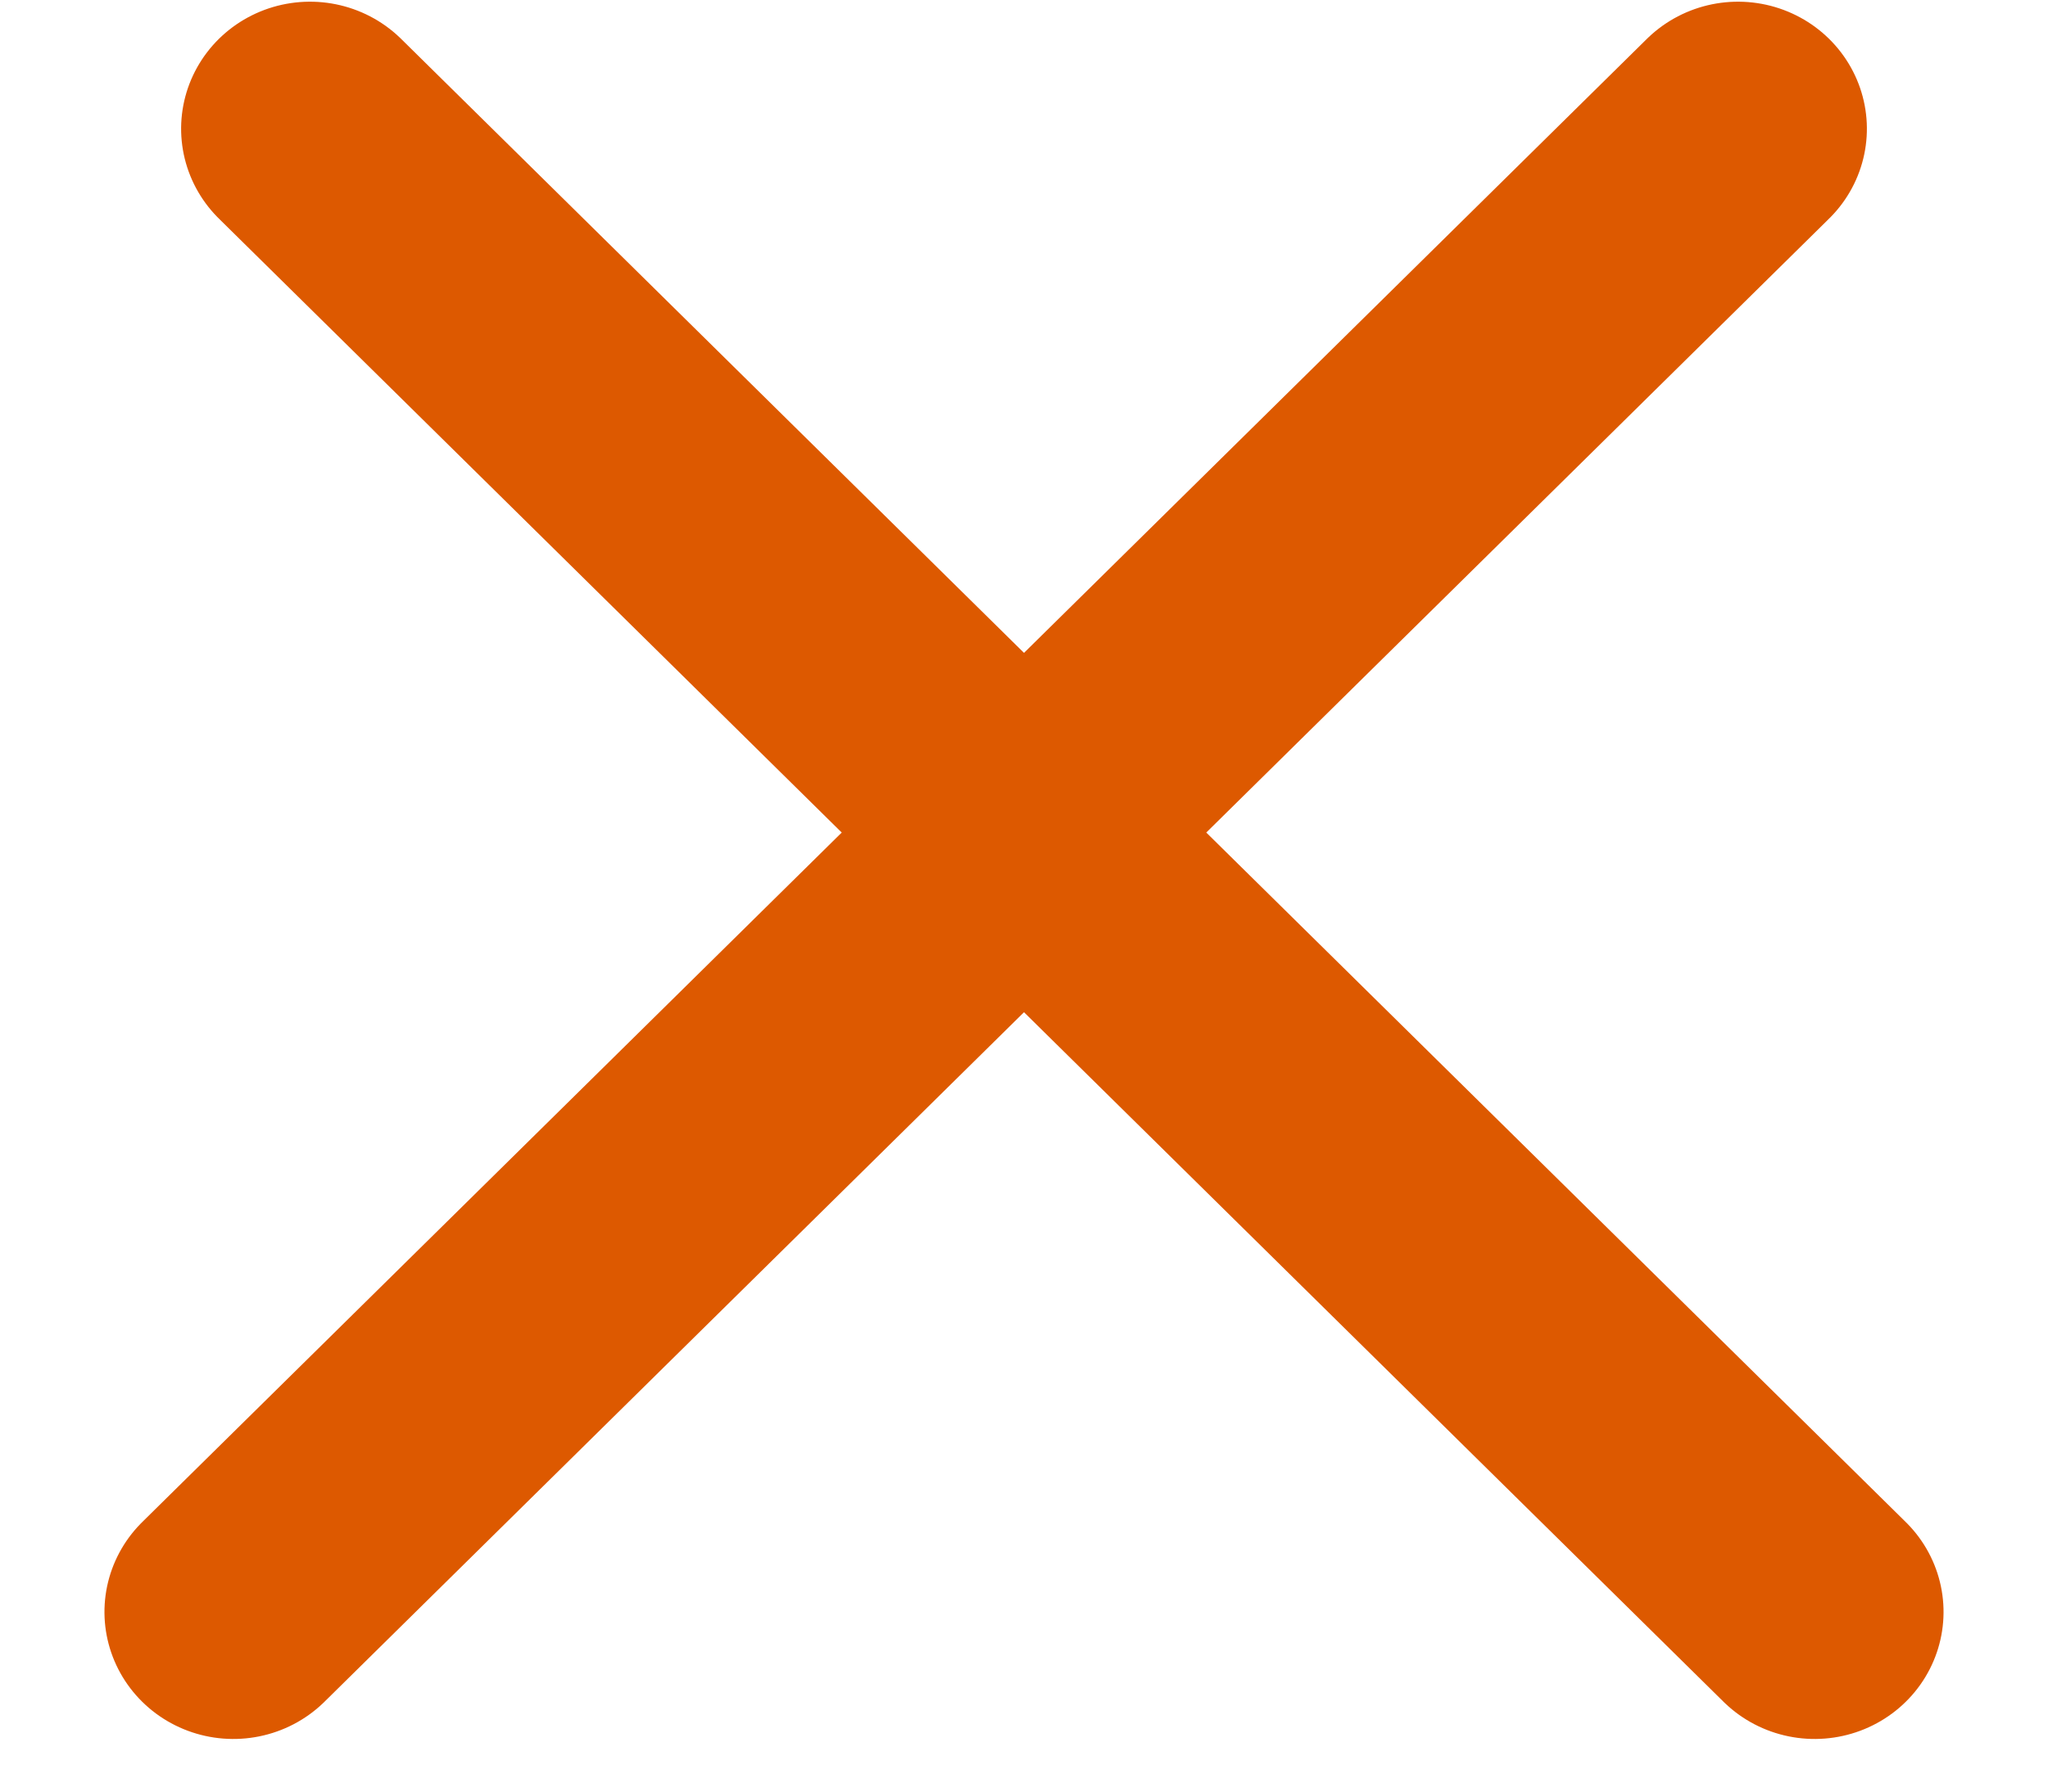 <svg width="16" height="14" viewBox="0 0 16 14" fill="none" xmlns="http://www.w3.org/2000/svg">
<line x1="1" y1="-1" x2="17.51" y2="-1" transform="matrix(0.712 -0.702 0.712 0.702 1.823 14)" stroke="#DD5900" stroke-width="2" stroke-linecap="round"/>
<line x1="1" y1="-1" x2="17.51" y2="-1" transform="matrix(-0.712 -0.702 -0.712 0.702 14.177 14)" stroke="#DD5900" stroke-width="2" stroke-linecap="round"/>
</svg>
